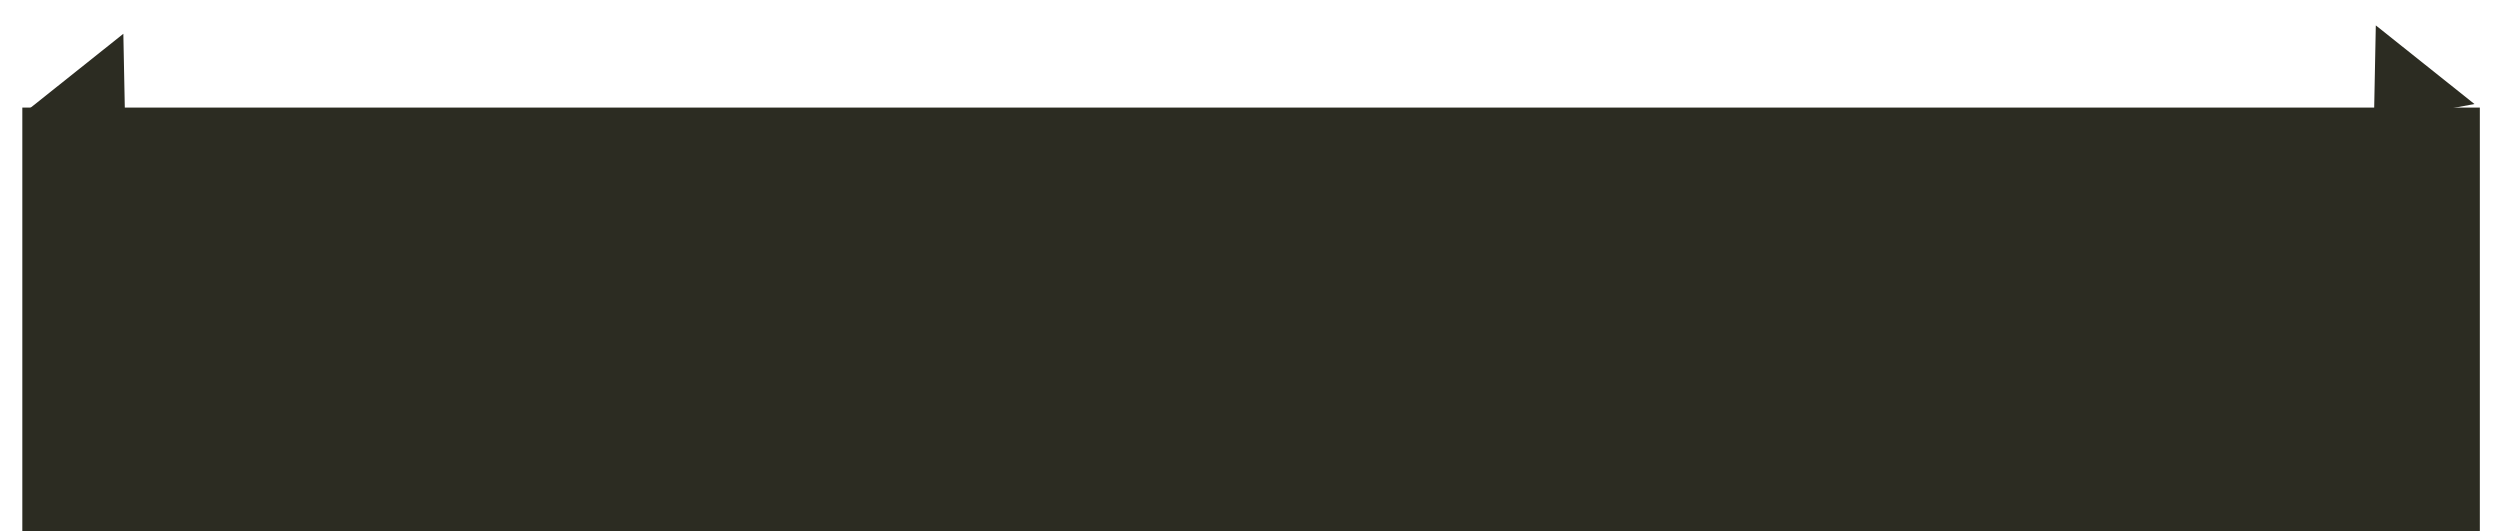<svg width="353" height="75" viewBox="0 0 353 75" fill="none" xmlns="http://www.w3.org/2000/svg">
<rect x="3.152" y="15.19" width="347" height="59.81" fill="#2C2C22"/>
<path d="M17.687 18.5L3.489 15.872L17.416 4.77L17.687 18.5Z" fill="#2C2C22"/>
<path d="M335.194 17.316L349.392 14.688L335.464 3.585L335.194 17.316Z" fill="#2C2C22"/>
</svg>
